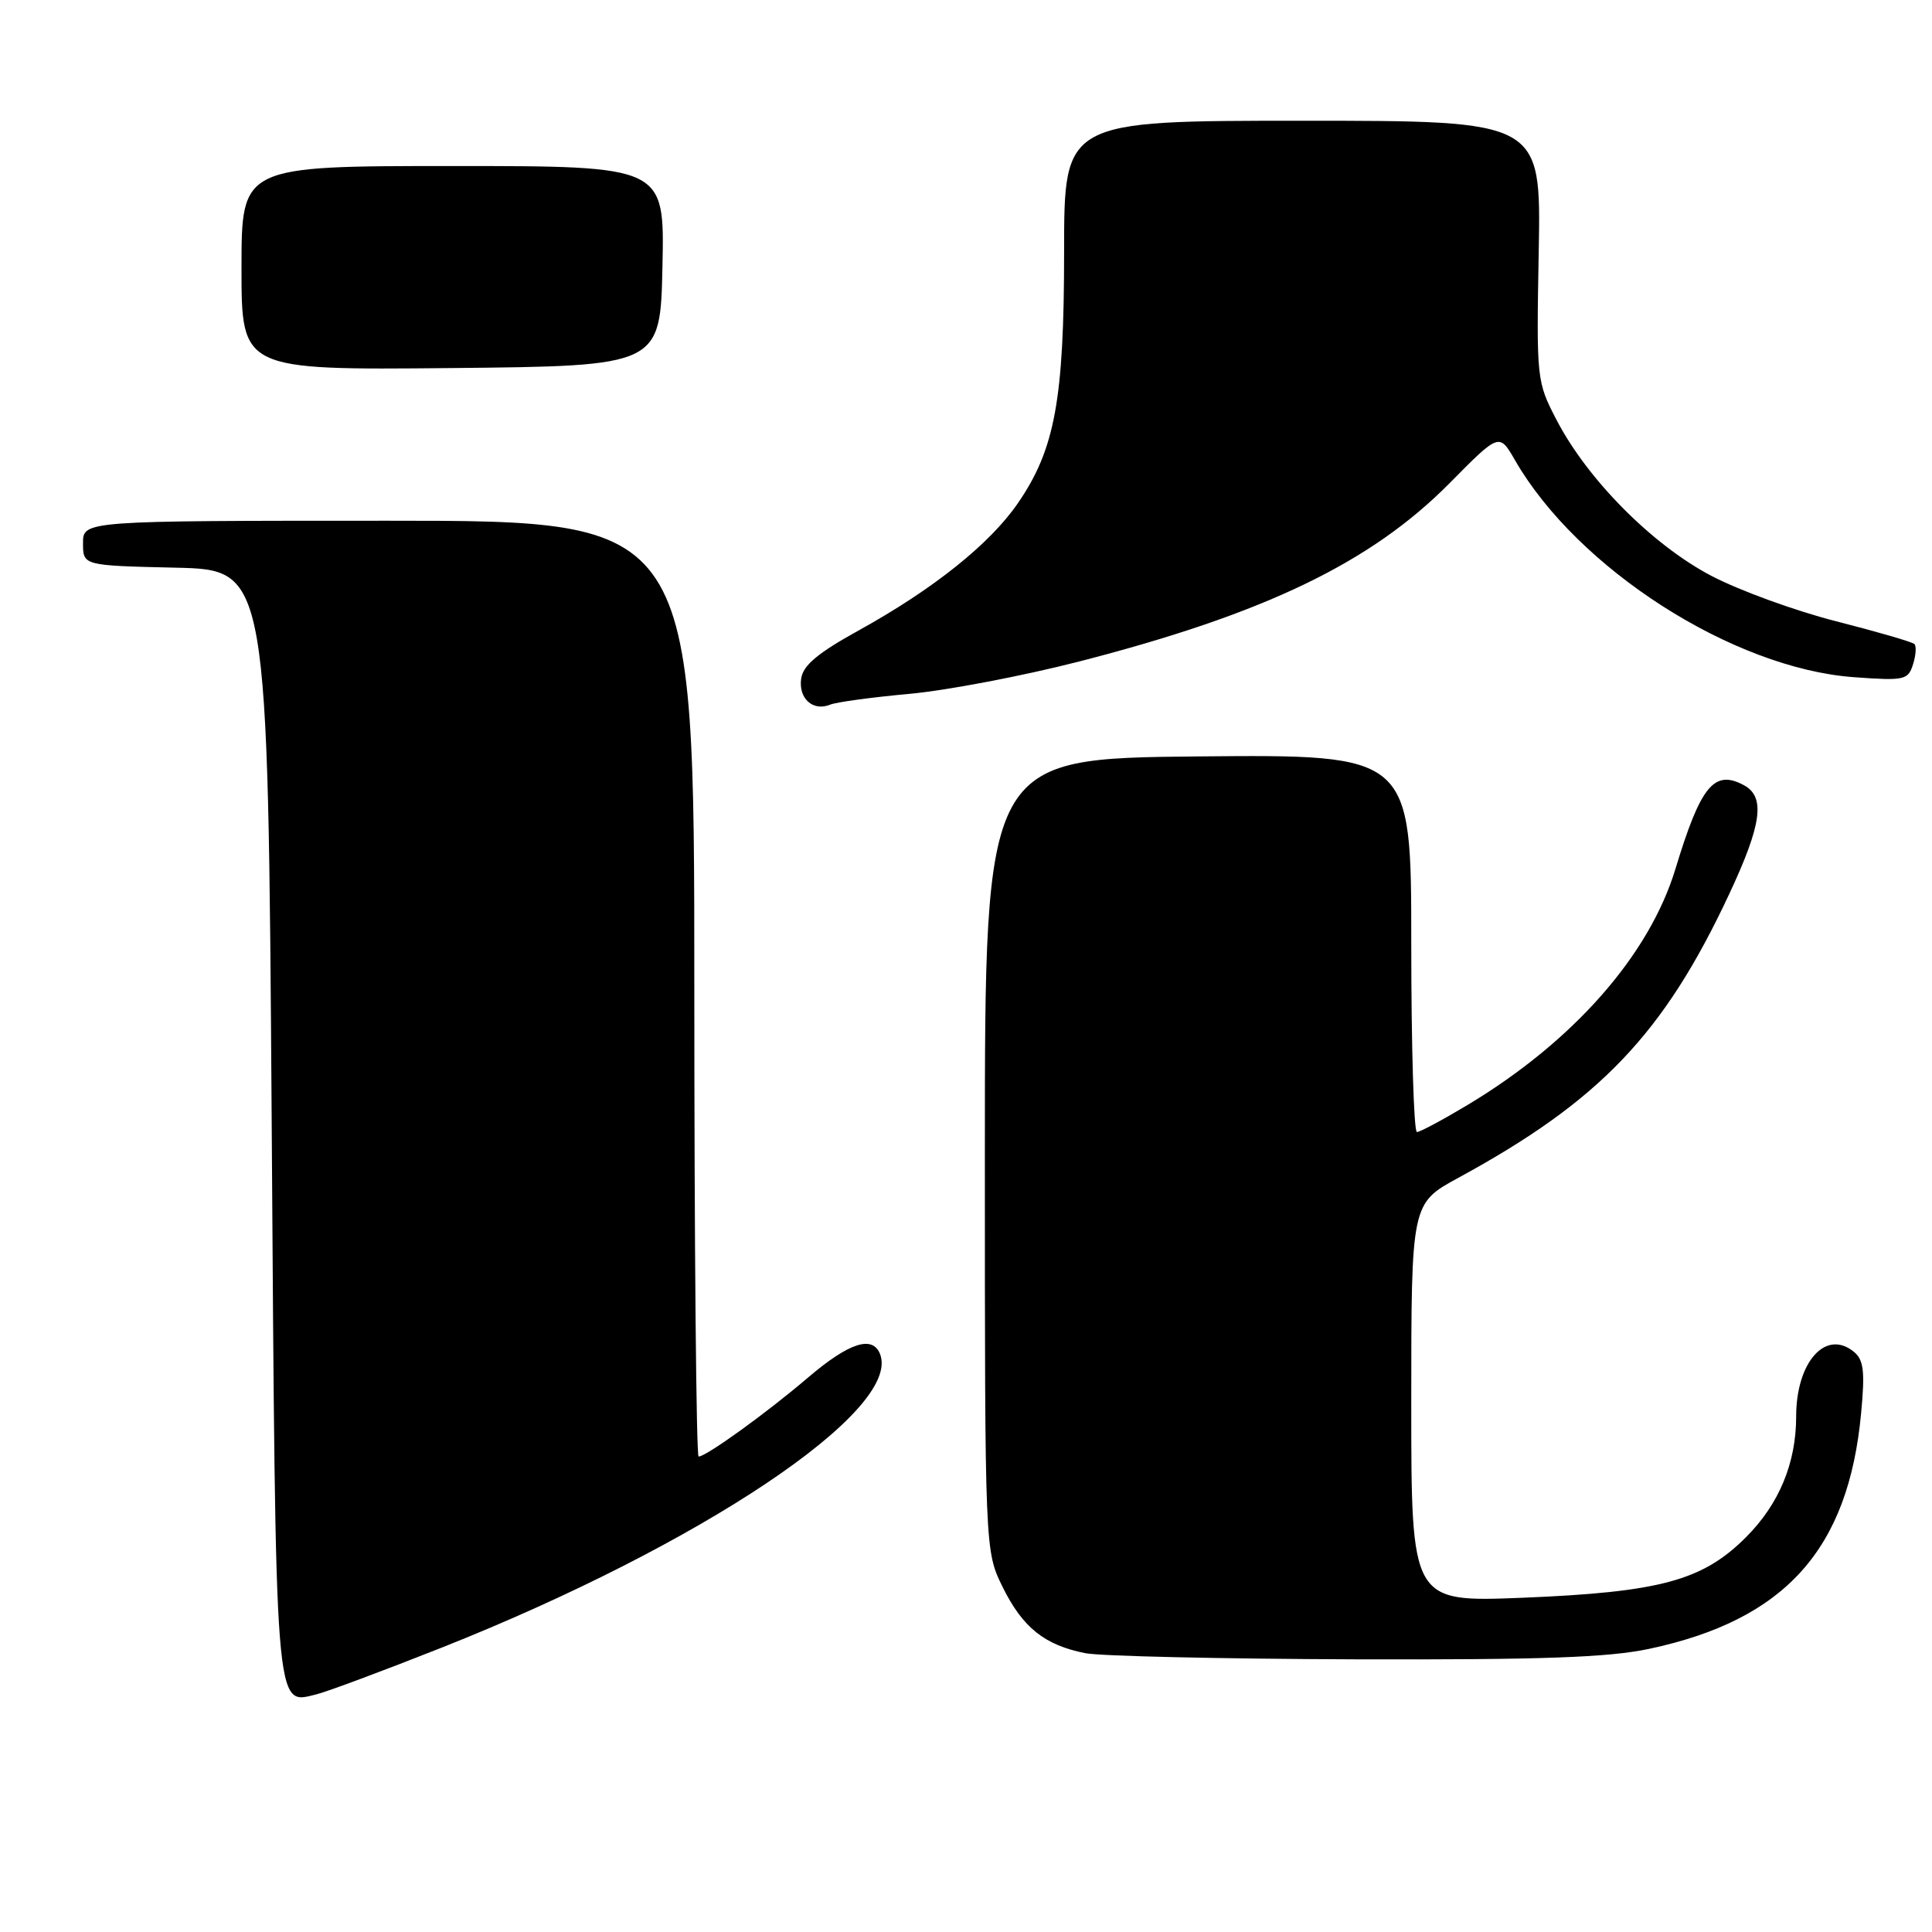 <?xml version="1.0" encoding="UTF-8" standalone="no"?>
<!DOCTYPE svg PUBLIC "-//W3C//DTD SVG 1.1//EN" "http://www.w3.org/Graphics/SVG/1.1/DTD/svg11.dtd" >
<svg xmlns="http://www.w3.org/2000/svg" xmlns:xlink="http://www.w3.org/1999/xlink" version="1.1" viewBox="0 0 256 256">
 <g >
 <path fill="currentColor"
d=" M 58.50 218.33 C 92.86 204.70 119.47 186.89 116.62 179.44 C 115.63 176.88 112.50 177.90 107.06 182.54 C 101.57 187.23 93.57 193.00 92.57 193.00 C 92.26 193.00 92.00 165.10 92.00 131.00 C 92.00 69.00 92.00 69.00 51.50 69.00 C 11.00 69.00 11.00 69.00 11.00 71.97 C 11.00 74.94 11.00 74.94 23.25 75.22 C 35.50 75.50 35.50 75.50 36.00 148.60 C 36.54 228.09 36.37 225.85 41.93 224.51 C 43.34 224.16 50.80 221.38 58.50 218.33 Z  M 218.48 218.49 C 236.53 214.66 244.93 205.33 246.61 187.23 C 247.13 181.74 246.95 180.20 245.67 179.14 C 241.94 176.05 238.00 180.45 238.00 187.70 C 238.00 193.86 235.74 199.30 231.36 203.68 C 225.62 209.44 219.97 210.97 201.75 211.71 C 187.00 212.30 187.00 212.30 187.00 185.88 C 187.00 159.46 187.00 159.46 193.25 156.06 C 211.99 145.86 220.44 137.02 229.10 118.53 C 233.46 109.23 233.95 105.58 231.07 104.04 C 227.13 101.93 225.35 104.11 222.00 115.15 C 218.53 126.57 208.48 137.99 194.50 146.39 C 191.20 148.37 188.16 150.00 187.75 150.00 C 187.34 150.00 187.00 138.74 187.00 124.98 C 187.00 99.97 187.00 99.97 158.75 100.23 C 130.50 100.50 130.50 100.50 130.50 153.00 C 130.50 205.50 130.50 205.50 132.86 210.30 C 135.51 215.67 138.43 218.00 143.84 219.06 C 145.85 219.45 161.90 219.81 179.50 219.87 C 204.23 219.94 213.09 219.63 218.48 218.49 Z  M 120.50 91.94 C 125.45 91.49 135.57 89.56 143.00 87.65 C 167.59 81.33 181.67 74.55 192.08 64.02 C 198.66 57.36 198.66 57.36 200.74 60.97 C 209.03 75.37 229.62 88.56 245.64 89.73 C 252.35 90.22 252.83 90.11 253.48 88.05 C 253.87 86.84 253.95 85.62 253.67 85.34 C 253.39 85.06 248.74 83.71 243.33 82.33 C 237.92 80.96 230.46 78.24 226.74 76.29 C 218.95 72.20 210.36 63.55 206.26 55.66 C 203.61 50.56 203.58 50.30 203.89 33.25 C 204.20 16.00 204.20 16.00 172.60 16.00 C 141.00 16.00 141.00 16.00 141.00 33.29 C 141.00 52.95 139.79 59.53 134.88 66.67 C 131.16 72.08 123.68 78.06 113.79 83.53 C 108.37 86.52 106.41 88.16 106.16 89.91 C 105.78 92.56 107.72 94.30 110.00 93.37 C 110.83 93.03 115.55 92.39 120.50 91.94 Z  M 87.78 35.25 C 88.06 22.00 88.06 22.00 60.03 22.00 C 32.00 22.00 32.00 22.00 32.00 35.52 C 32.00 49.03 32.00 49.03 59.75 48.77 C 87.50 48.50 87.50 48.50 87.78 35.25 Z "/>
</g>
</svg>
